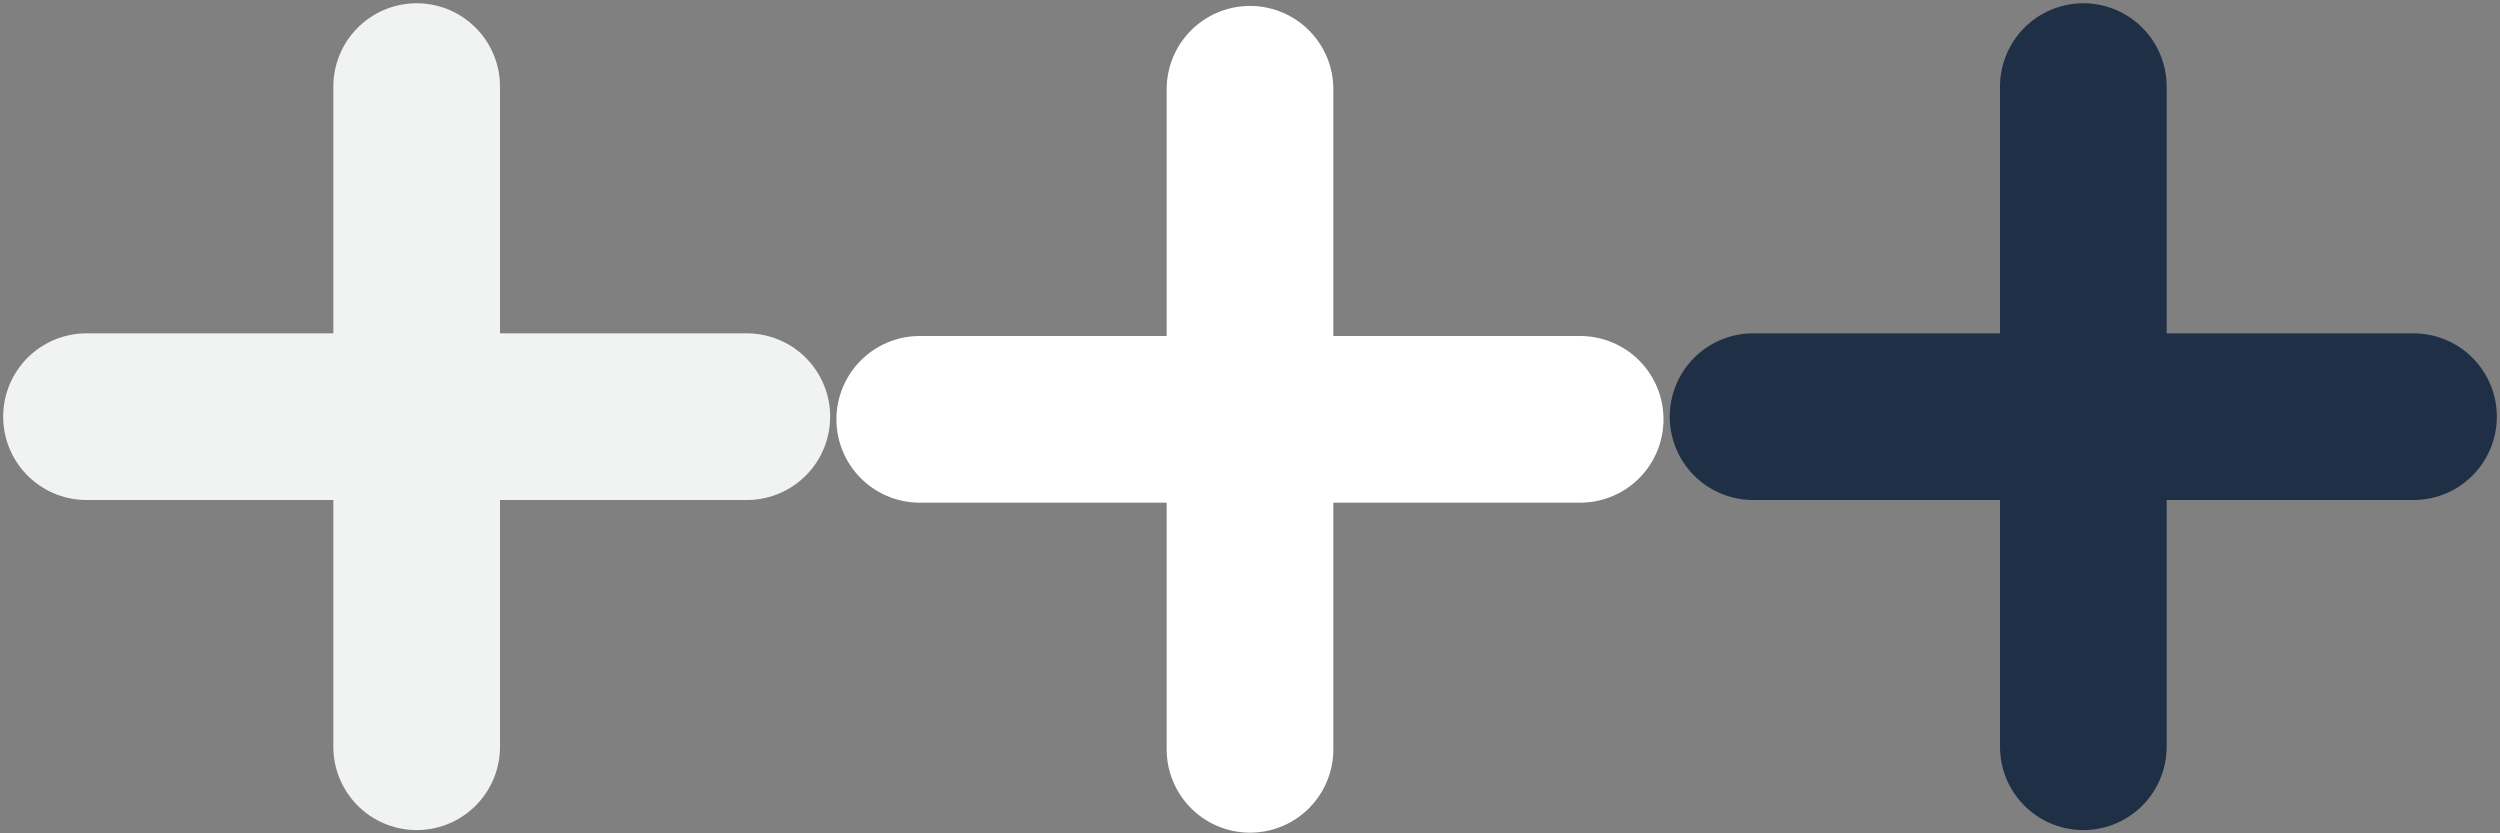 <?xml version="1.0" encoding="utf-8"?>
<!-- Generator: Adobe Illustrator 16.0.0, SVG Export Plug-In . SVG Version: 6.00 Build 0)  -->
<!DOCTYPE svg PUBLIC "-//W3C//DTD SVG 1.1//EN" "http://www.w3.org/Graphics/SVG/1.1/DTD/svg11.dtd">
<svg version="1.1" id="Layer_1" xmlns="http://www.w3.org/2000/svg" xmlns:xlink="http://www.w3.org/1999/xlink" x="0px" y="0px"
	 width="30px" height="10px" viewBox="0 0 30 10" enable-background="new 0 0 30 10" xml:space="preserve">
<rect x="0" y="0" width="30" height="10" fill="#808080" stroke="none"/>
<g>
	
		<line fill="none" stroke="#F1F2F2" stroke-width="2" stroke-linecap="round" stroke-miterlimit="10" x1="5" y1="1.039" x2="5" y2="8.961"/>
	
		<line fill="none" stroke="#F1F2F2" stroke-width="2" stroke-linecap="round" stroke-miterlimit="10" x1="8.962" y1="5" x2="1.038" y2="5"/>
</g>
<g>
	
		<line fill="none" stroke="#1E2F46" stroke-width="2" stroke-linecap="round" stroke-miterlimit="10" x1="25" y1="1.039" x2="25" y2="8.961"/>
	
		<line fill="none" stroke="#1E2F46" stroke-width="2" stroke-linecap="round" stroke-miterlimit="10" x1="28.962" y1="5" x2="21.037" y2="5"/>
</g>
<g>
	
		<line fill="none" stroke="#FFFFFF" stroke-width="2" stroke-linecap="round" stroke-miterlimit="10" x1="15" y1="1.071" x2="15" y2="8.992"/>
	
		<line fill="none" stroke="#FFFFFF" stroke-width="2" stroke-linecap="round" stroke-miterlimit="10" x1="18.962" y1="5.032" x2="11.037" y2="5.032"/>
</g>
</svg>
